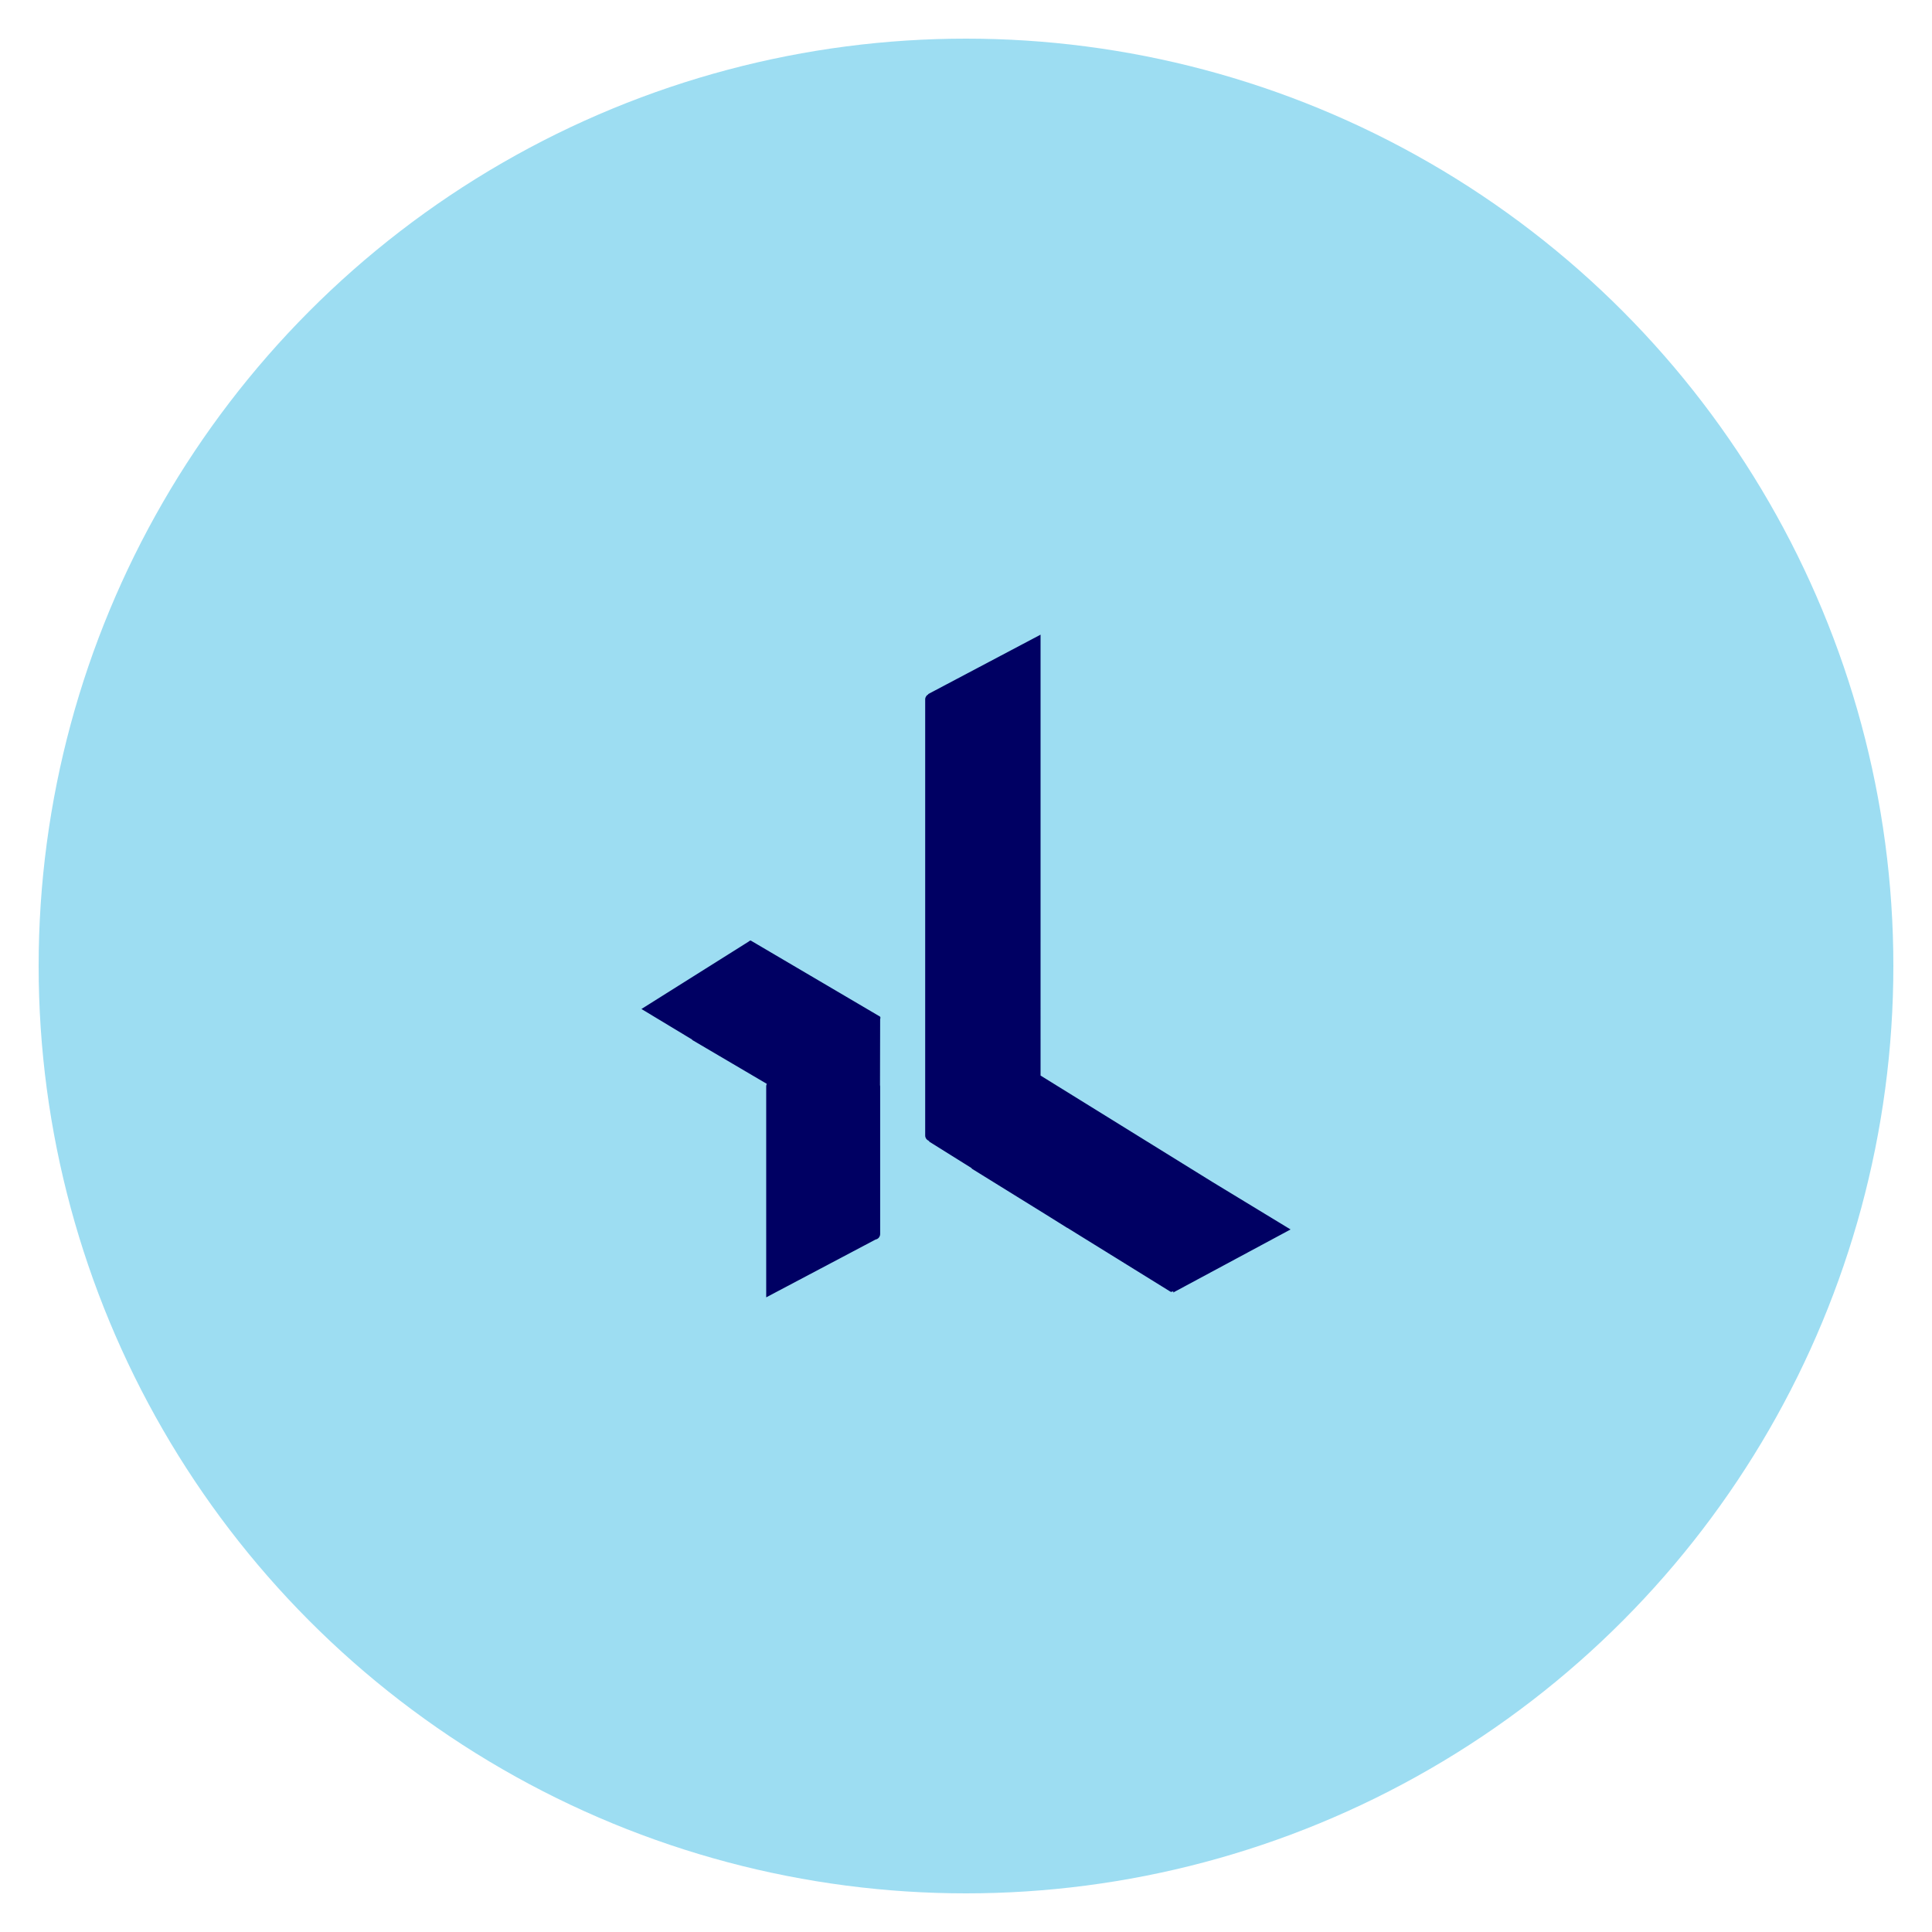 <?xml version="1.0" encoding="utf-8"?>
<!-- Generate more at customizr.net -->
<!DOCTYPE svg PUBLIC "-//W3C//DTD SVG 1.1//EN" "http://www.w3.org/Graphics/SVG/1.1/DTD/svg11.dtd">
<svg id="xing" class="custom-icon" version="1.1" xmlns="http://www.w3.org/2000/svg" xmlns:xlink="http://www.w3.org/1999/xlink" viewBox="0 0 100 100" style="height: 73px; width: 73px;"><circle class="outer-shape" cx="50" cy="50" r="48" style="opacity: 1; fill: rgb(157, 221, 242);"></circle>
	<path class="inner-shape" style="opacity: 1; fill: rgb(0, 0, 99);" transform="translate(32.5,32.5) scale(0.35)" d="M37.277,57.478L18.19,46.249c-0.019-0.012-0.042-0.015-0.068-0.013l0.008-0.018l-0.037,0.023 c-0.068,0.015-0.15,0.067-0.238,0.149L2.002,56.358l7.483,4.514c0.011,0.037,0.026,0.068,0.054,0.084l11.001,6.471 c-0.054,0.11-0.087,0.232-0.087,0.363V99l16.168-8.547c0.175-0.03,0.331-0.115,0.449-0.237l0.028-0.015l-0.012-0.004 c0.135-0.148,0.22-0.344,0.22-0.561V67.79c0-0.064-0.008-0.125-0.022-0.186l0.02-9.727C37.361,57.679,37.356,57.525,37.277,57.478z M97.998,88.962l-11.505-6.99l-25.467-15.77V1L44.381,9.799l0.062,0.022c-0.282,0.133-0.478,0.417-0.478,0.749v64.502 c0,0.415,0.305,0.756,0.703,0.819l-0.218,0.013l6.355,3.972c0.023,0.054,0.057,0.099,0.102,0.127l10.927,6.766l3.146,1.965 l-0.016-0.027l15.255,9.446c0.116,0.072,0.28,0.035,0.445-0.075l-0.018,0.209L97.998,88.962z"></path>
</svg>

